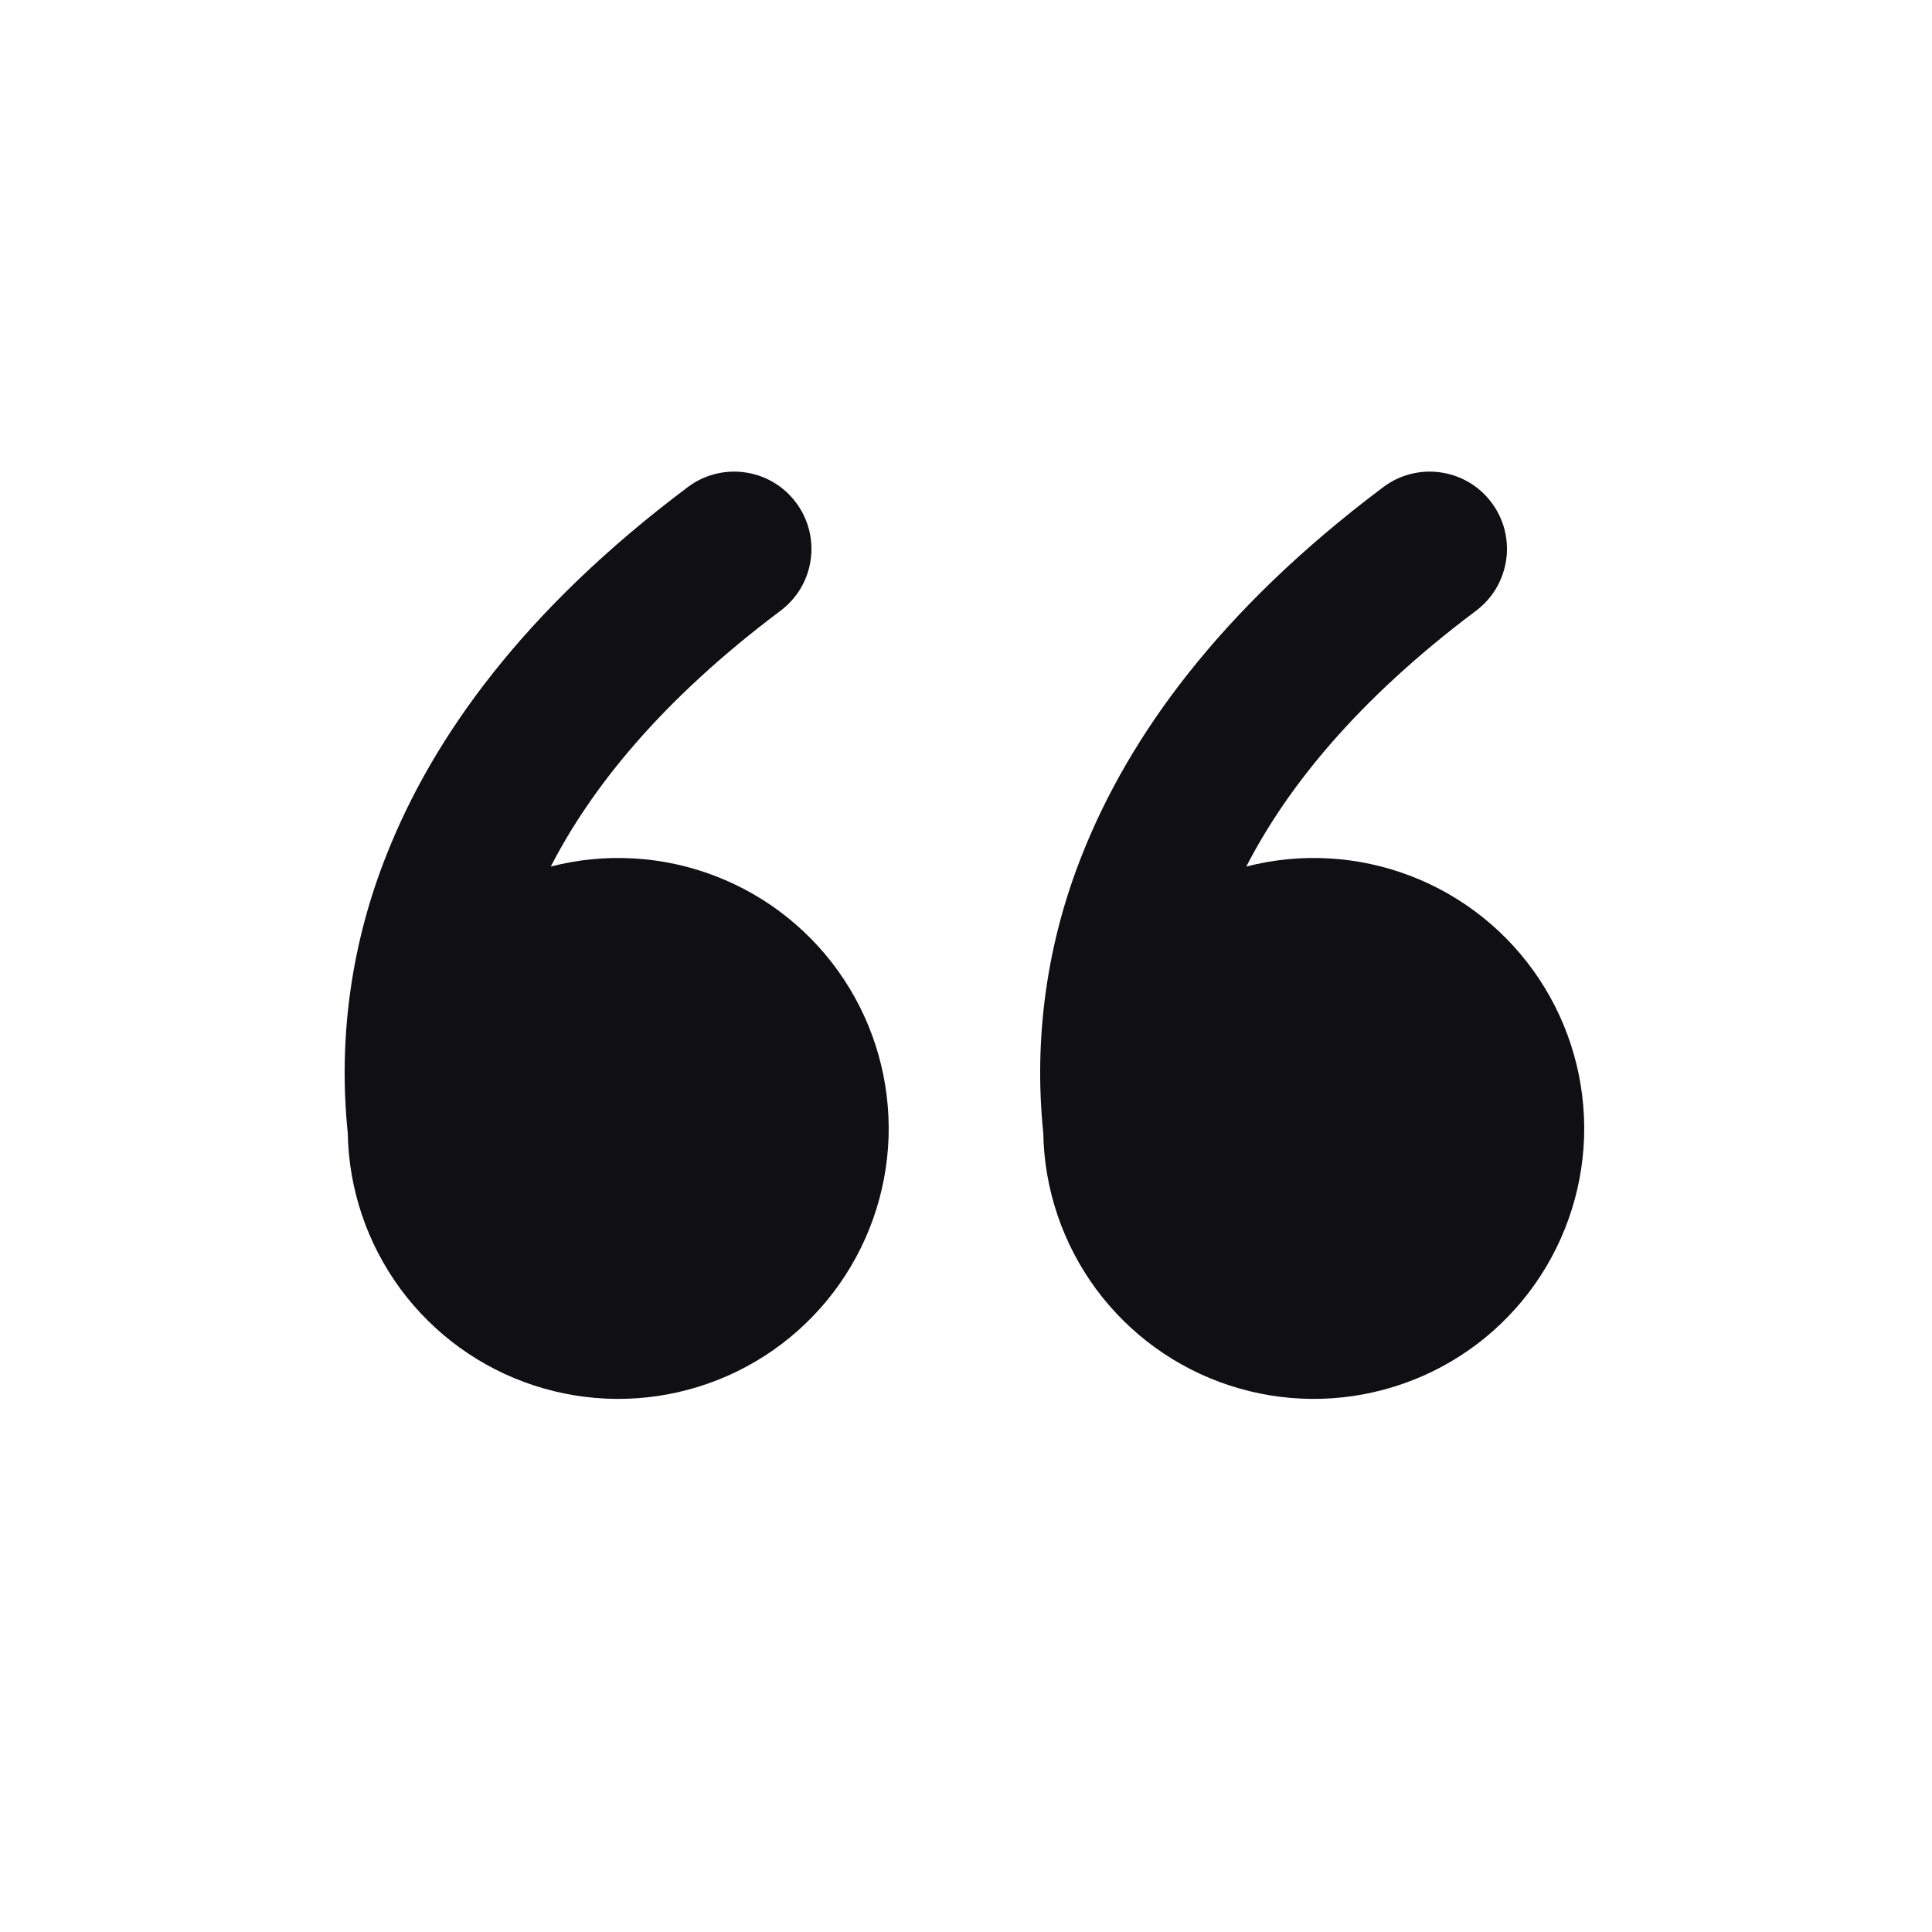 <svg width="25" height="25" viewBox="0 0 25 25" fill="none" xmlns="http://www.w3.org/2000/svg">
<path d="M8.9 6.303C9.005 6.224 9.125 6.166 9.252 6.134C9.379 6.101 9.512 6.094 9.642 6.113C9.772 6.131 9.897 6.175 10.01 6.242C10.123 6.309 10.221 6.397 10.3 6.503C10.379 6.608 10.436 6.727 10.469 6.854C10.501 6.982 10.509 7.114 10.49 7.244C10.472 7.374 10.428 7.499 10.361 7.612C10.294 7.725 10.205 7.824 10.1 7.903C8.536 9.076 7.64 10.216 7.127 11.213C7.831 11.031 8.575 11.074 9.254 11.335C9.933 11.595 10.514 12.061 10.916 12.667C11.318 13.273 11.521 13.989 11.498 14.716C11.474 15.443 11.224 16.145 10.784 16.723C10.343 17.302 9.733 17.729 9.038 17.944C8.344 18.16 7.599 18.154 6.908 17.927C6.217 17.701 5.614 17.264 5.182 16.679C4.751 16.093 4.512 15.388 4.5 14.661C4.373 13.432 4.548 12.192 5.008 11.046C5.605 9.541 6.772 7.899 8.9 6.303ZM17.9 6.303C18.005 6.224 18.125 6.166 18.252 6.134C18.379 6.101 18.512 6.094 18.642 6.113C18.771 6.131 18.897 6.175 19.01 6.242C19.123 6.309 19.221 6.397 19.3 6.503C19.379 6.608 19.436 6.727 19.469 6.854C19.501 6.982 19.509 7.114 19.49 7.244C19.471 7.374 19.427 7.499 19.361 7.612C19.294 7.725 19.205 7.824 19.1 7.903C17.536 9.076 16.64 10.216 16.127 11.213C16.831 11.031 17.575 11.074 18.254 11.335C18.933 11.595 19.514 12.061 19.916 12.667C20.318 13.273 20.521 13.989 20.498 14.716C20.474 15.443 20.224 16.145 19.784 16.723C19.343 17.302 18.733 17.729 18.038 17.944C17.344 18.16 16.599 18.154 15.908 17.927C15.217 17.701 14.614 17.264 14.182 16.679C13.751 16.093 13.512 15.388 13.5 14.661C13.373 13.432 13.548 12.192 14.008 11.046C14.606 9.541 15.772 7.899 17.9 6.303Z" fill="#101014"/>
</svg>
